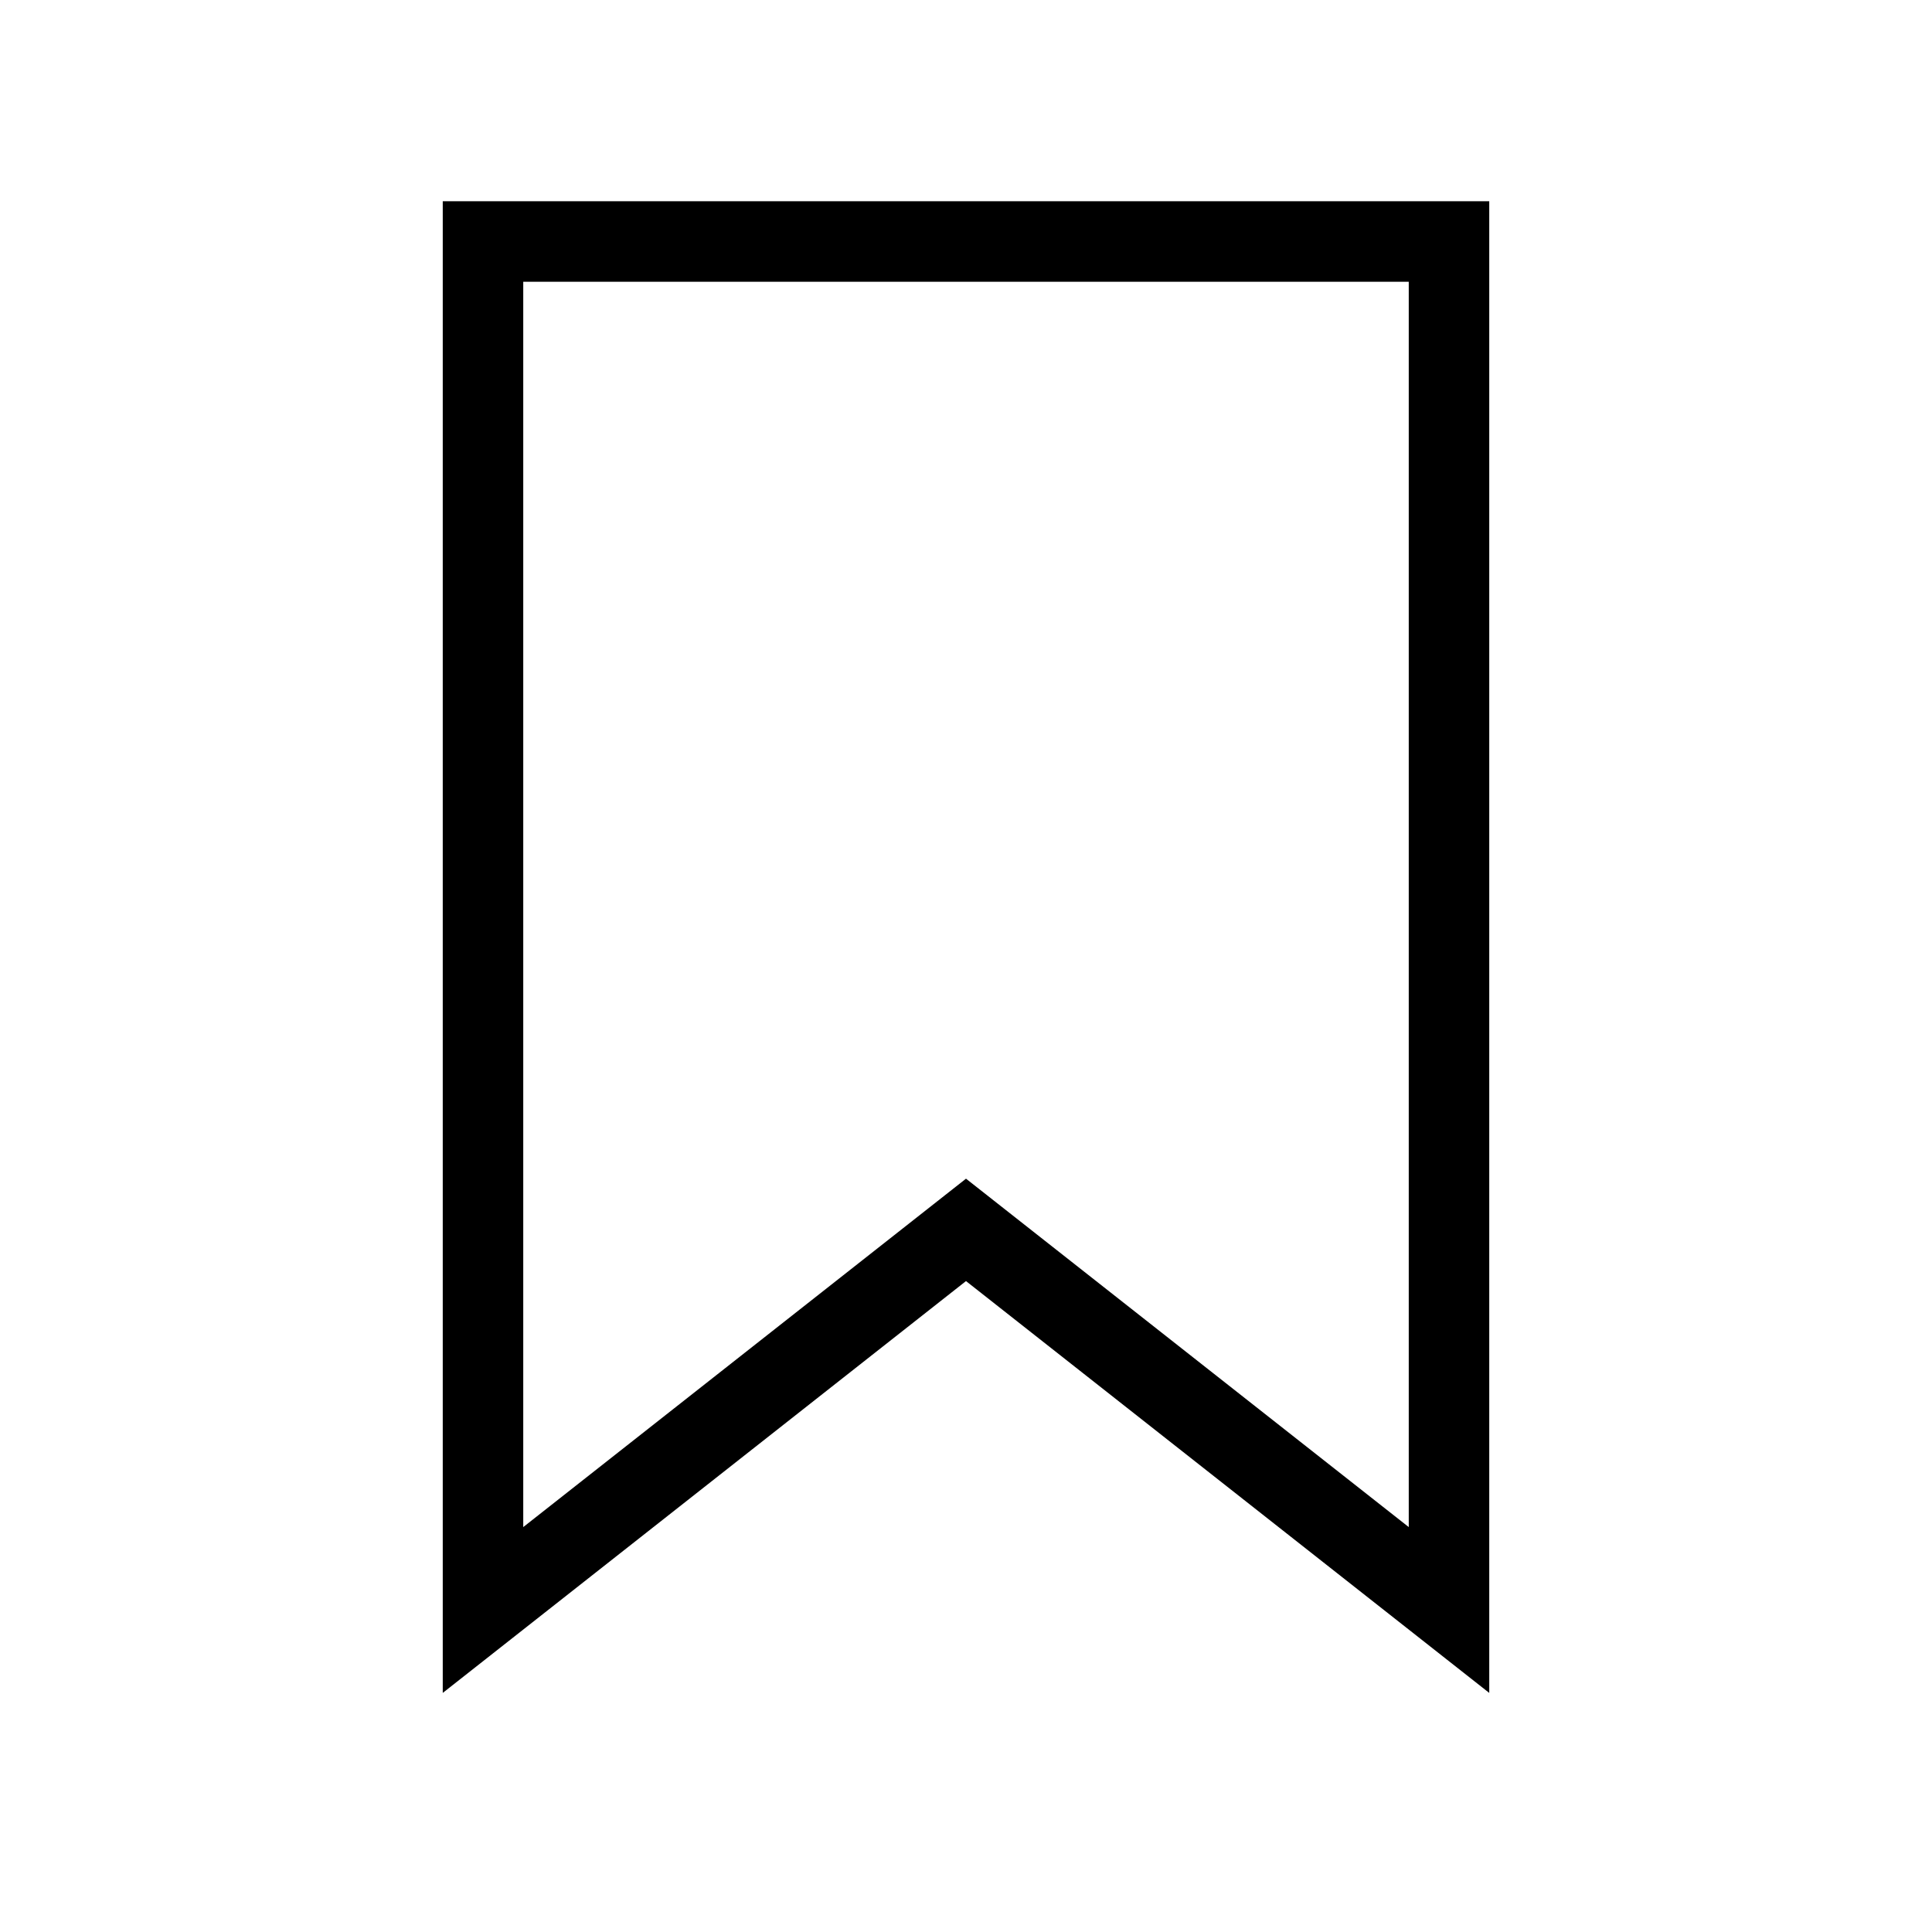 <svg width="24" height="24" viewBox="0 0 24 24" fill="none" xmlns="http://www.w3.org/2000/svg">
<path fill-rule="evenodd" clip-rule="evenodd" d="M5.5 2.5H18.5V21.03L12 15.914L5.5 21.03V2.5ZM6.5 3.5V18.97L12 14.642L17.5 18.97V3.5H6.5Z" fill="black"/>
</svg>
